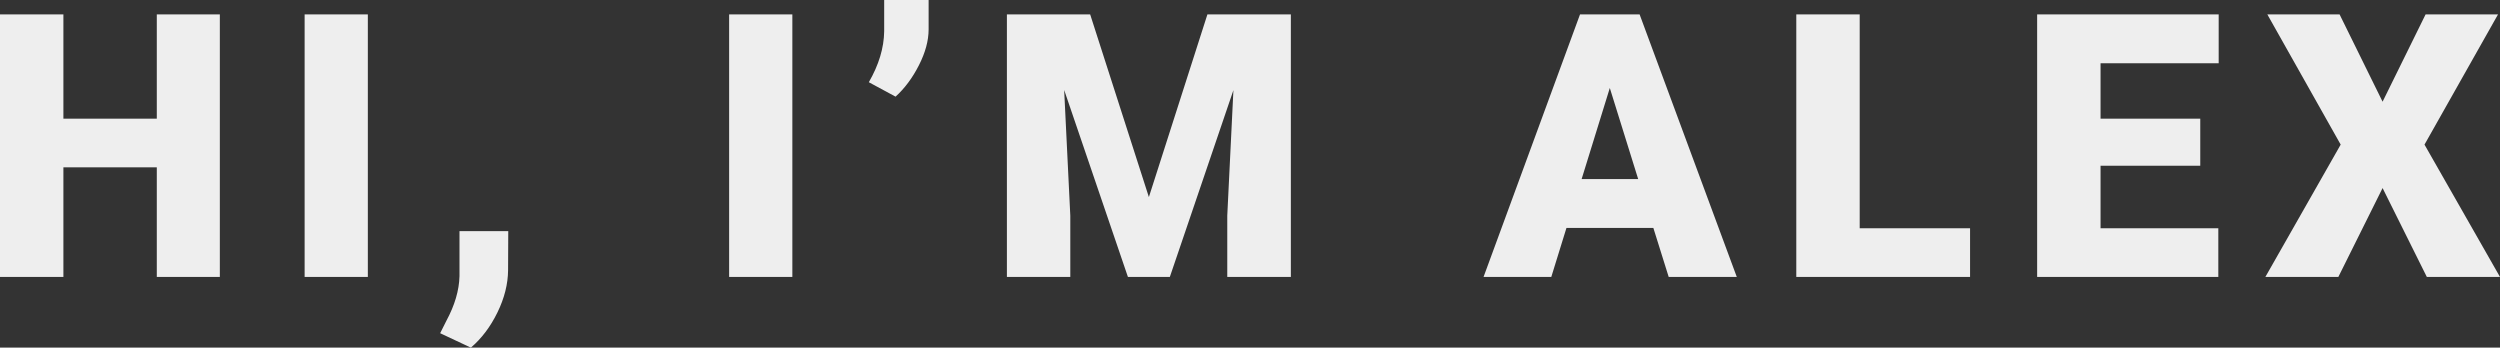 <?xml version="1.0" encoding="UTF-8"?>
<svg width="1014px" height="141px" viewBox="0 0 1014 141" version="1.1" xmlns="http://www.w3.org/2000/svg" xmlns:xlink="http://www.w3.org/1999/xlink">
    <rect x="0" y="0" width="1014" height="141" fill="#333333" stroke="none"/>
    <!-- Generator: Sketch 47.1 (45422) - http://www.bohemiancoding.com/sketch -->
    <title>HI, I’M ALEX</title>
    <desc>Created with Sketch.</desc>
    <defs></defs>
    <g id="Layout" stroke="none" stroke-width="1" fill="none" fill-rule="evenodd">
        <g id="Desktop" transform="translate(-64, -440)" fill="#EEEEEE">
            <path d="M153.164,552.332 L127.595,552.332 L127.595,507.867 L89.716,507.867 L89.716,552.332 L64,552.332 L64,445.851 L89.716,445.851 L89.716,488.121 L127.595,488.121 L127.595,445.851 L153.164,445.851 L153.164,552.332 Z M213.196,552.332 L187.553,552.332 L187.553,445.851 L213.196,445.851 L213.196,552.332 Z M254.984,581 L242.529,575.149 L245.02,570.176 C248.439,563.838 250.222,557.793 250.368,552.039 L250.368,533.756 L270.15,533.756 L270.077,549.626 C270.028,555.233 268.587,560.937 265.754,566.739 C262.921,572.541 259.331,577.295 254.984,581 Z M385.378,552.332 L359.735,552.332 L359.735,445.851 L385.378,445.851 L385.378,552.332 Z M427.239,479.199 L416.396,473.349 C420.45,466.328 422.526,459.453 422.624,452.725 L422.624,440 L440.647,440 L440.647,451.921 C440.647,456.455 439.34,461.294 436.727,466.438 C434.114,471.581 430.952,475.835 427.239,479.199 Z M506.173,445.851 L529.985,519.934 L553.723,445.851 L587.572,445.851 L587.572,552.332 L561.782,552.332 L561.782,527.467 L564.273,476.566 L538.484,552.332 L521.486,552.332 L495.623,476.493 L498.114,527.467 L498.114,552.332 L472.398,552.332 L472.398,445.851 L506.173,445.851 Z M734.596,532.44 L699.356,532.44 L693.201,552.332 L665.727,552.332 L704.851,445.851 L729.028,445.851 L768.445,552.332 L740.824,552.332 L734.596,532.44 Z M705.51,512.621 L728.442,512.621 L716.939,475.689 L705.51,512.621 Z M818.293,532.586 L863.058,532.586 L863.058,552.332 L792.576,552.332 L792.576,445.851 L818.293,445.851 L818.293,532.586 Z M956.425,507.209 L915.983,507.209 L915.983,532.586 L963.752,532.586 L963.752,552.332 L890.267,552.332 L890.267,445.851 L963.898,445.851 L963.898,465.67 L915.983,465.67 L915.983,488.121 L956.425,488.121 L956.425,507.209 Z M1030.377,481.247 L1047.815,445.851 L1077.194,445.851 L1047.375,498.652 L1078,552.332 L1048.327,552.332 L1030.377,516.277 L1012.427,552.332 L982.828,552.332 L1013.38,498.652 L983.634,445.851 L1012.94,445.851 L1030.377,481.247 Z" id="HI,-I’M-ALEX"></path>
        </g>
    </g>
</svg>